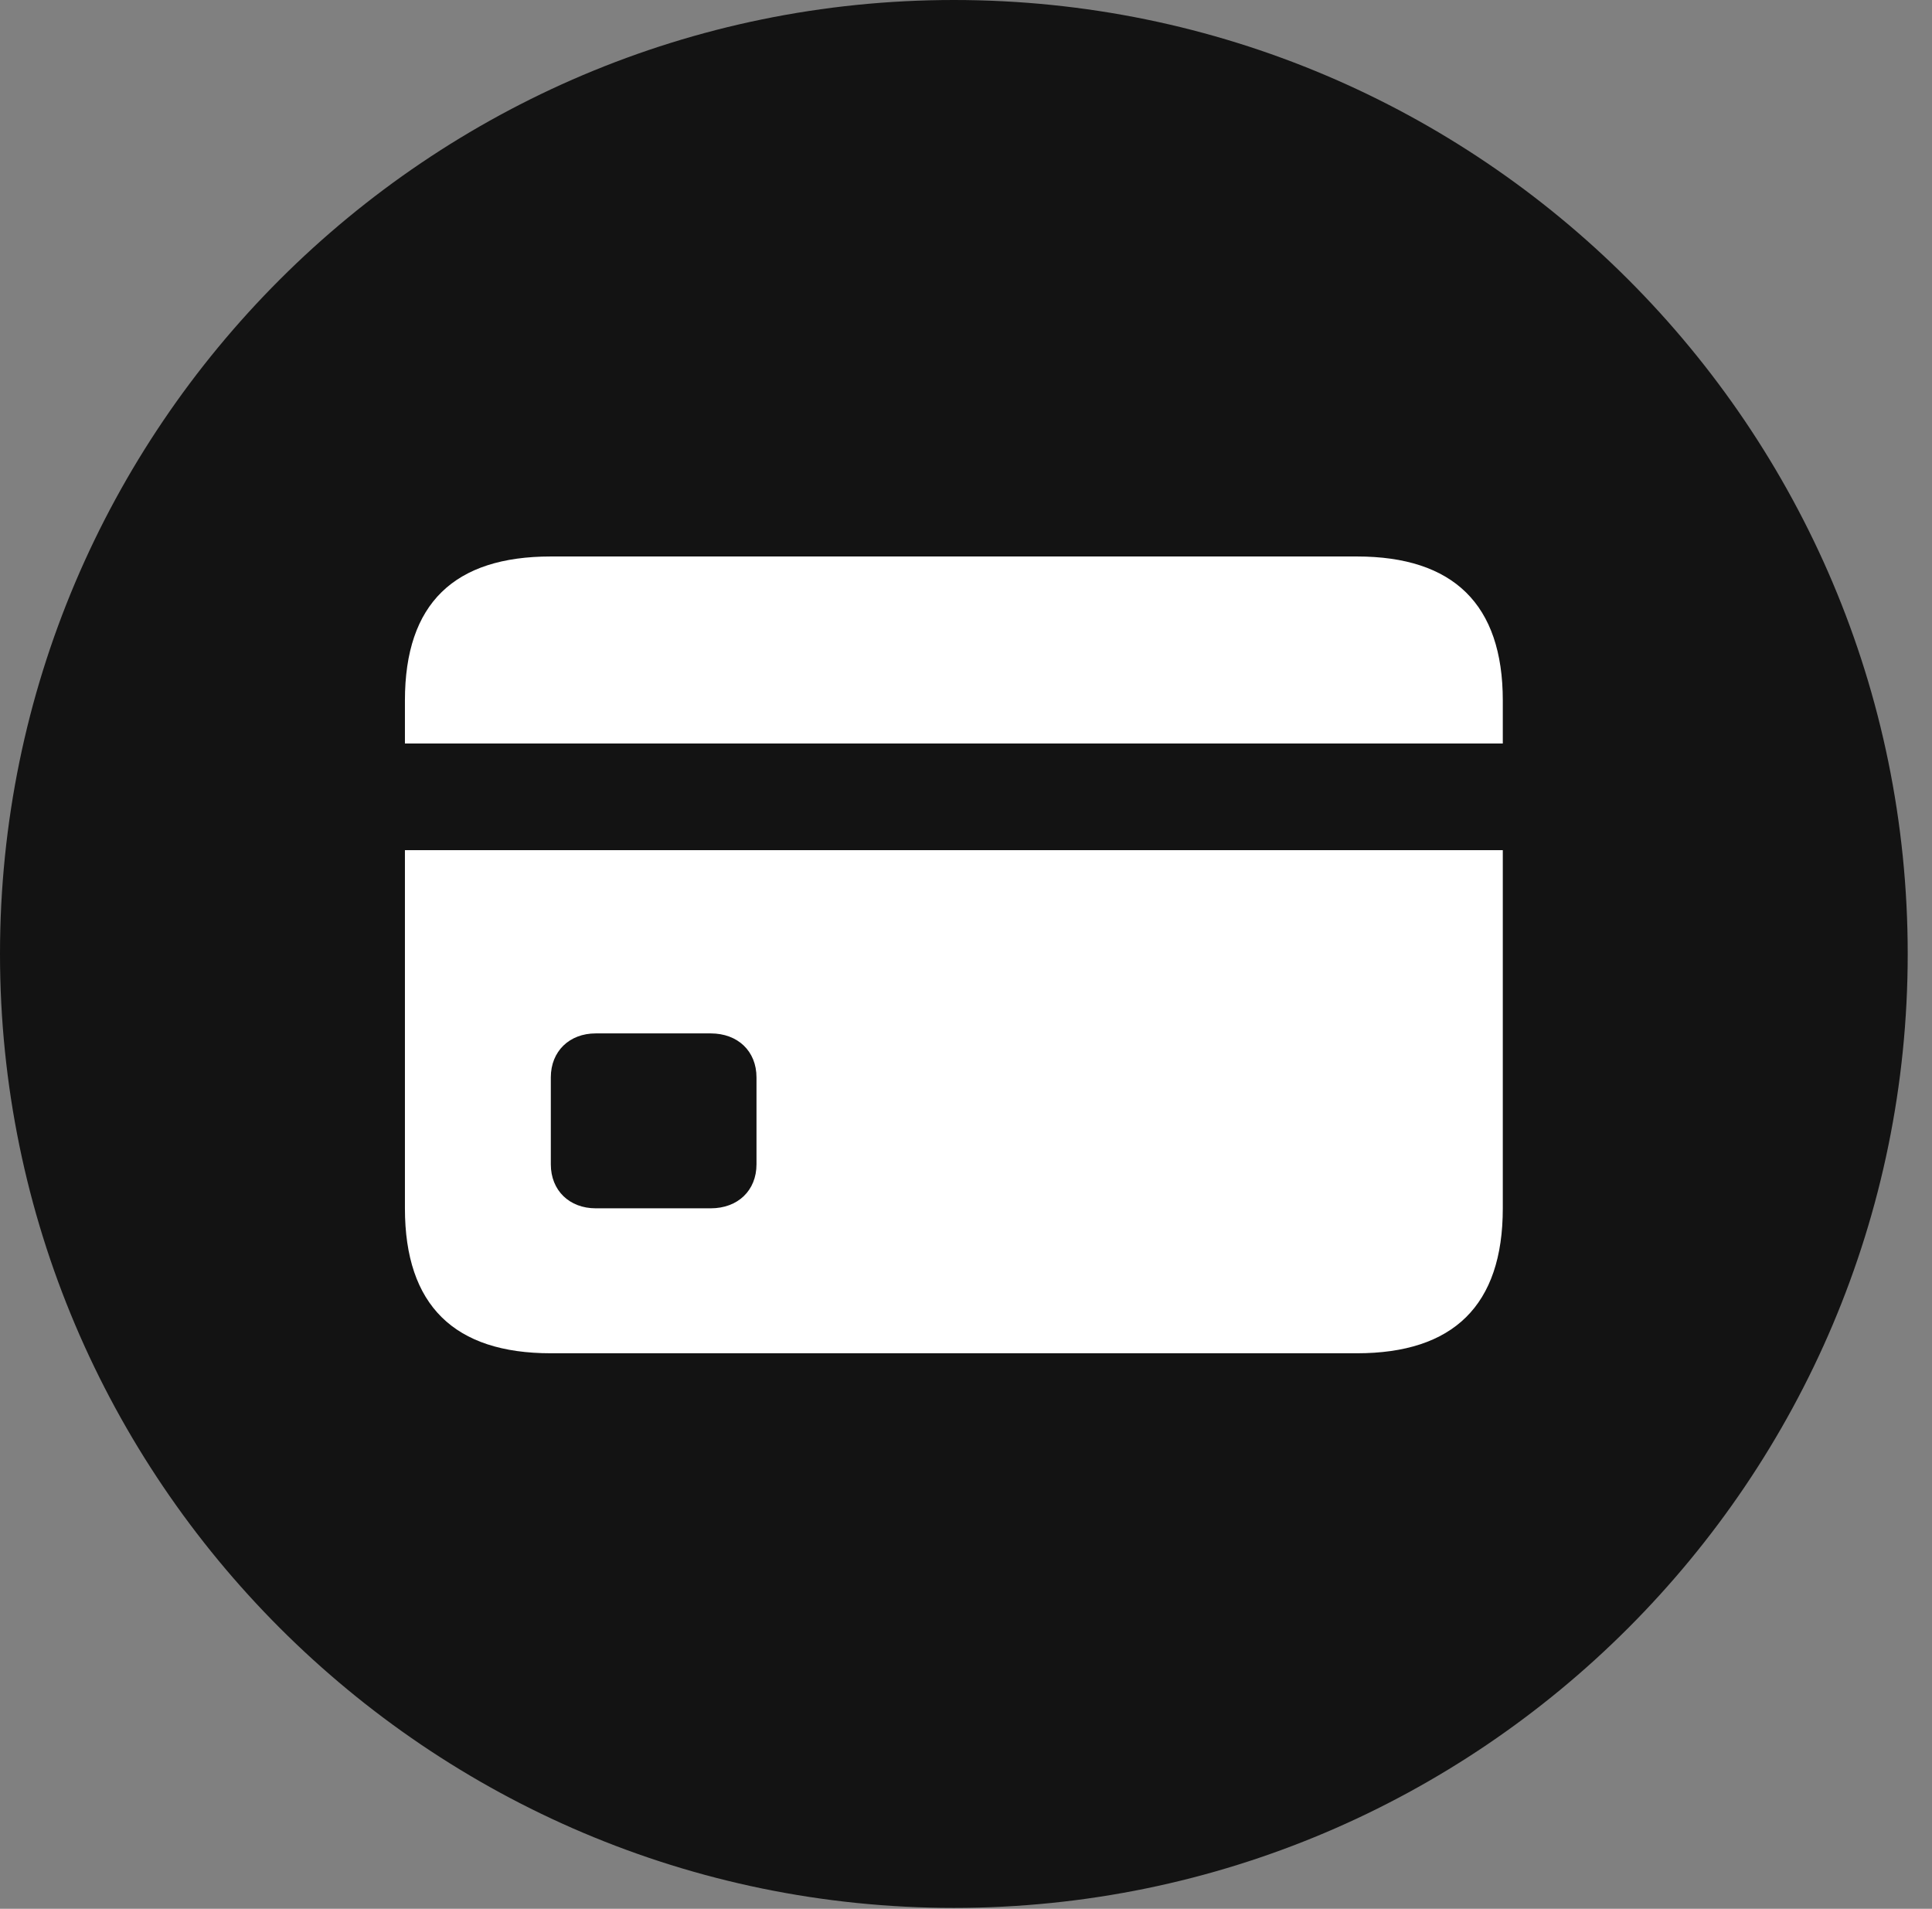 <?xml version="1.0" encoding="UTF-8"?>
<!--Generator: Apple Native CoreSVG 326-->
<!DOCTYPE svg
PUBLIC "-//W3C//DTD SVG 1.1//EN"
       "http://www.w3.org/Graphics/SVG/1.1/DTD/svg11.dtd">
<svg version="1.1" xmlns="http://www.w3.org/2000/svg" xmlns:xlink="http://www.w3.org/1999/xlink" viewBox="0 0 28.246 27.904">
 <rect x="0" y="0" width="28.246" height="27.904" fill="#808080" stroke="none"/>
 <g>
  <rect height="27.904" opacity="0" width="28.246" x="0" y="0"/>
  <path d="M13.945 27.891C21.643 27.891 27.891 21.629 27.891 13.945C27.891 6.248 21.643 0 13.945 0C6.262 0 0 6.248 0 13.945C0 21.629 6.262 27.891 13.945 27.891Z" fill="black" fill-opacity="0.85"/>
  <path d="M8.053 19.783C6.645 19.783 5.92 19.086 5.92 17.664L5.92 12.428L21.971 12.428L21.971 17.664C21.971 19.086 21.246 19.783 19.838 19.783ZM8.709 17.664L10.391 17.664C10.787 17.664 11.06 17.404 11.06 17.021L11.06 15.75C11.06 15.367 10.787 15.107 10.391 15.107L8.709 15.107C8.326 15.107 8.053 15.367 8.053 15.75L8.053 17.021C8.053 17.404 8.326 17.664 8.709 17.664ZM5.92 10.869L5.92 10.24C5.92 8.818 6.645 8.135 8.053 8.135L19.838 8.135C21.246 8.135 21.971 8.832 21.971 10.24L21.971 10.869Z" fill="white"/>
 </g>
</svg>
